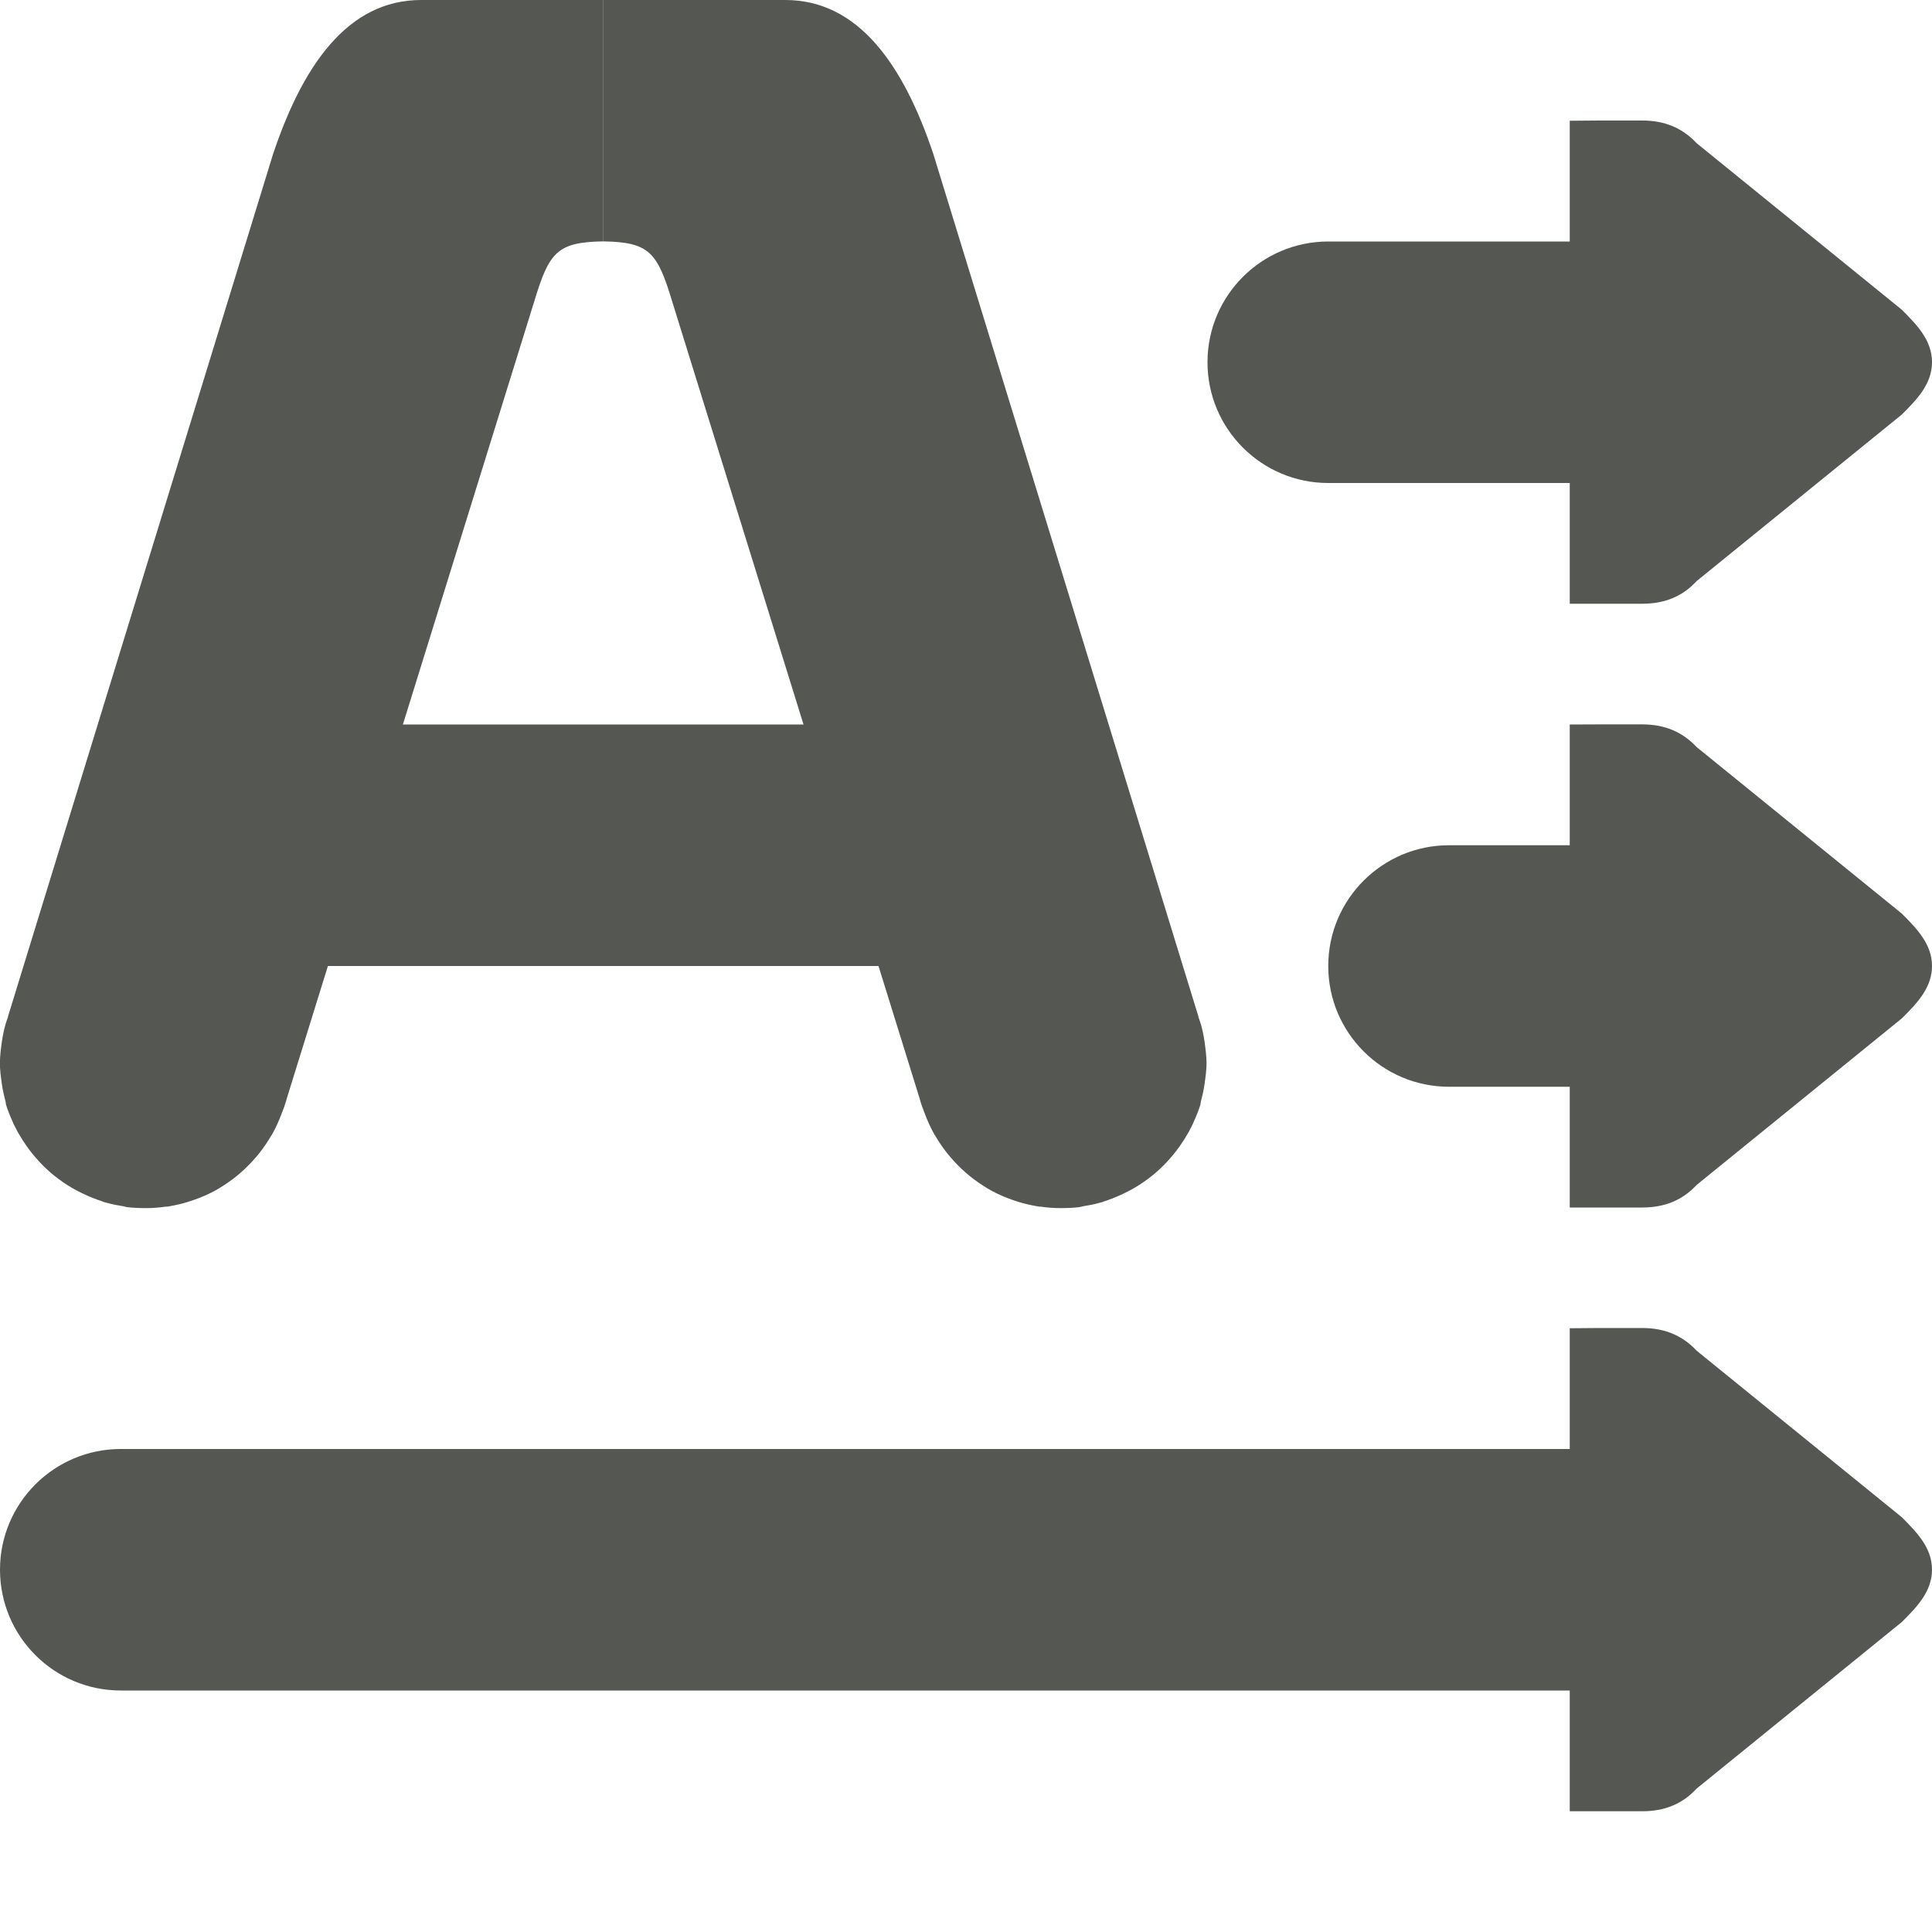 <svg viewBox="0 0 16 16" xmlns="http://www.w3.org/2000/svg"><g fill="#555753"><path d="m13 1v.666.334h-2c-.552 0-1 .448-1 1s.448 1 1 1h2v.334.666h.248.352c.186 0 .333-.06.451-.188l1.699-1.379c.128-.127.25-.255.25-.434 0-.179-.122-.306-.25-.434l-1.699-1.379c-.119-.127-.266-.188-.451-.188h-.352z"/><path d="m13 6v.666.334h-1c-.552 0-1.0.448-1 1s.448 1 1 1h1v.334.666h.248.352c.186 0 .333-.06.451-.187l1.699-1.379c.128-.127.25-.255.25-.434 0-.179-.122-.306-.25-.434l-1.699-1.379c-.119-.127-.266-.188-.451-.188h-.352z"/><path d="m13 11v.666.334h-12c-.552 0-1.0.448-1 1s.448 1 1 1h12v.334.666h.248.352c.186 0 .333-.06.451-.188l1.699-1.379c.128-.127.25-.255.25-.434 0-.179-.122-.306-.25-.434l-1.699-1.379c-.119-.127-.266-.188-.451-.188h-.352z"/><g stroke-width="2"><path d="m1.995 6h6v2h-6z"/><path d="m3.488 0c-.609 0-.981.542-1.227 1.277l-2.195 7.142v.004c-.007.02-.014.038-.02.059-.014.049-.024.098-.031.148-.008.057-.015.114-.016.172 0.0.058.008.116.016.172.007.051.018.1.031.148.002.009.002.018.004.027.015.048.034.095.055.141.005.012.01.024.016.035.018.037.037.071.059.105.006.011.013.021.02.031.029.045.063.089.098.129.037.043.078.084.121.121.044.038.088.07.137.102.048.031.1.058.152.082.046.021.092.039.141.055.003.001.005.003.008.004.01.003.021.005.031.008.042.012.085.02.129.027.012.002.023.006.035.008.051.006.104.008.156.008.056-0.0.109-.004.164-.012.003-.001.008.001.012 0 .009-.001.015-.003.023-.004.05-.009.1-.02.148-.035.004-.001.008-.002.012-.004.057-.018.114-.04.168-.066.054-.026.103-.056.152-.09.099-.068.187-.152.262-.246.036-.046.069-.094.098-.145l.004-.004c.001-.003.002-.005.004-.008.029-.051.053-.105.074-.16.018-.045.035-.09.047-.137l2.05-6.603c.122-.403.189-.486.57-.492v-2c-.606 0-1.252 0-1.508 0z"/><path d="m6.503 0c.609 0 .981.542 1.227 1.277l2.195 7.142v.004c.007.02.014.038.02.059.014.049.024.098.031.148.008.057.015.114.016.172-0.0.058-.008.116-.016.172-.007.051-.018.1-.031.148-.002.009-.002.018-.004.027-.015.048-.034.095-.055.141-.005.012-.01.024-.016.035-.018.037-.037.071-.059.105-.006.011-.013.021-.02.031-.029.045-.063.089-.098.129-.037.043-.078.084-.121.121-.044.038-.088.07-.137.102-.048.031-.1.058-.152.082-.046.021-.092.039-.141.055-.003.001-.005.003-.008.004-.01.003-.021.005-.031.008-.042.012-.085.02-.129.027-.012.002-.023.006-.035.008-.051.006-.104.008-.156.008-.056-0-.109-.004-.164-.012-.003-.001-.008.001-.012 0-.009-.001-.015-.003-.023-.004-.05-.009-.1-.02-.148-.035-.004-.001-.008-.002-.012-.004-.057-.018-.114-.04-.168-.066-.054-.026-.103-.056-.152-.09-.099-.068-.187-.152-.262-.246-.036-.046-.069-.094-.098-.145l-.004-.004c-.001-.003-.002-.005-.004-.008-.029-.051-.053-.105-.074-.16-.018-.045-.035-.09-.047-.137l-2.05-6.603c-.122-.403-.189-.486-.57-.492v-2z"/></g></g></svg>